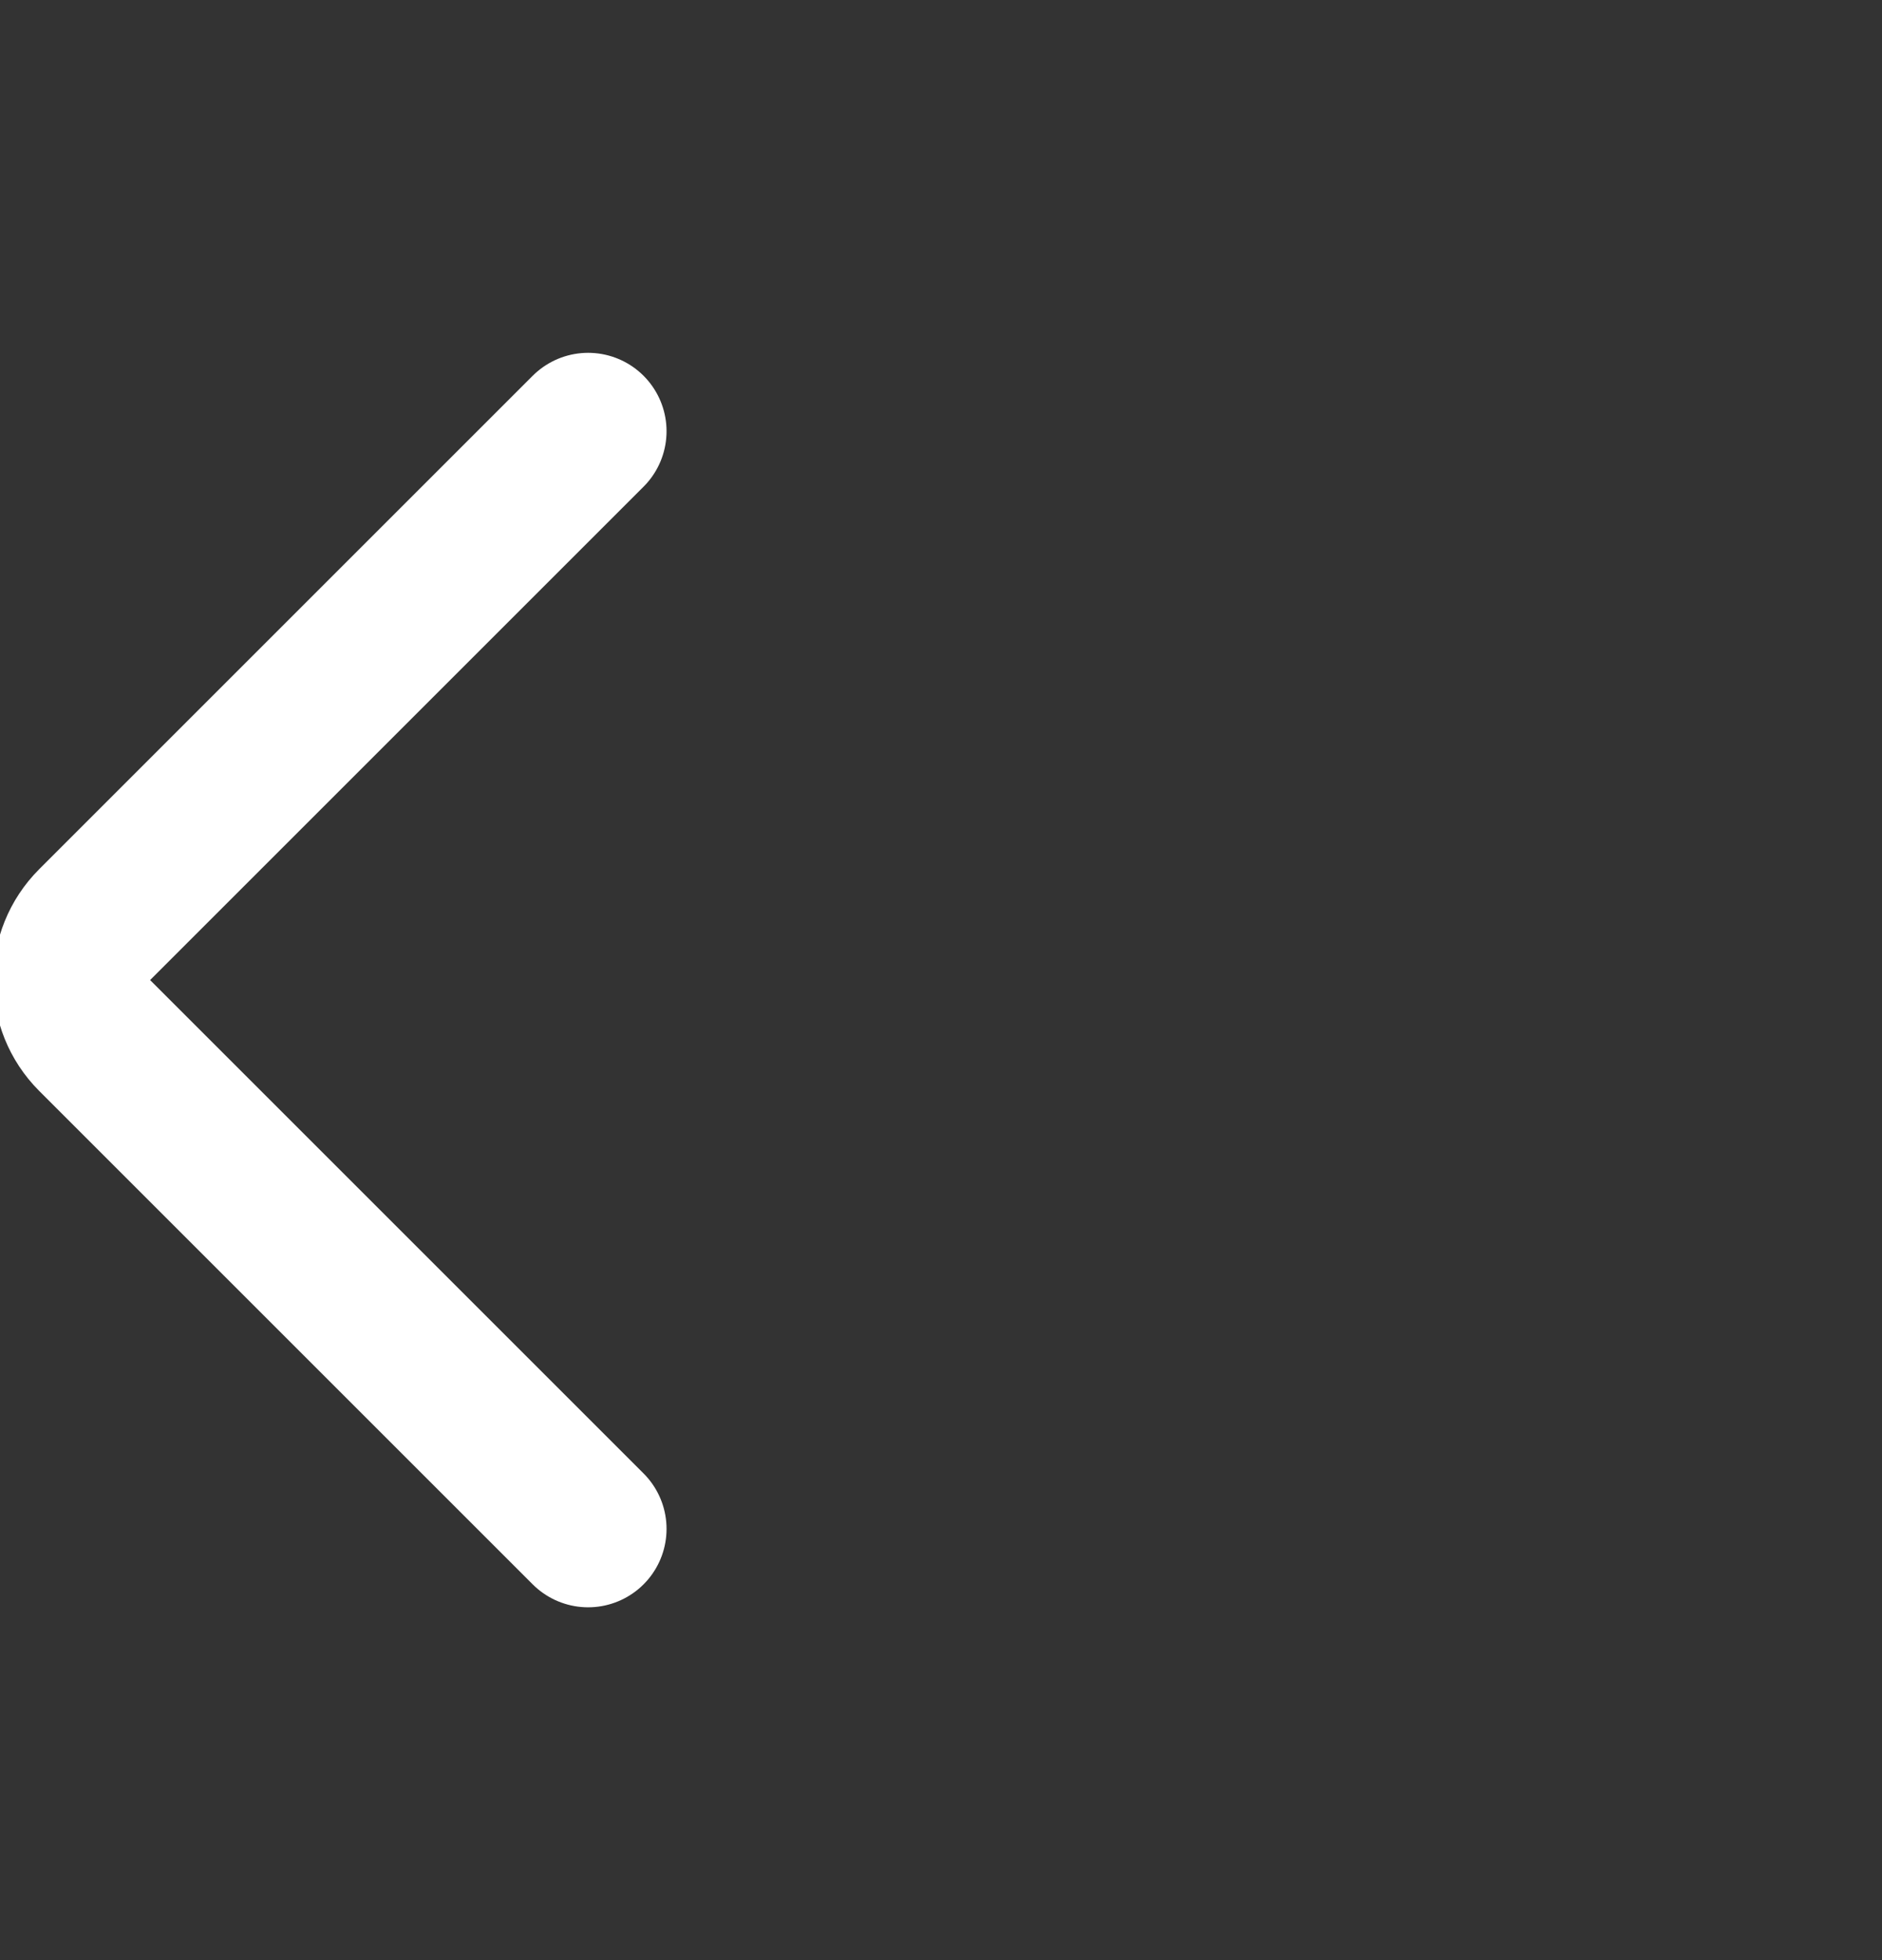 <svg width="24" height="25" viewBox="0 0 24 25" fill="none" xmlns="http://www.w3.org/2000/svg">
<rect x="0" y="0" width="24" height="25" fill="#333333" stroke="none"/>
<g clip-path="url(#clip0_2723_177934)">
<path d="M7.5 19.5L1.207 13.207C0.817 12.817 0.817 12.183 1.207 11.793L7.5 5.5" stroke="white" stroke-width="2" stroke-linecap="round" stroke-linejoin="round"/>
</g>
<defs>
<clipPath id="clip0_2723_177934">
<rect width="24" height="24" fill="white" transform="translate(0 0.5)"/>
</clipPath>
</defs>
</svg>
